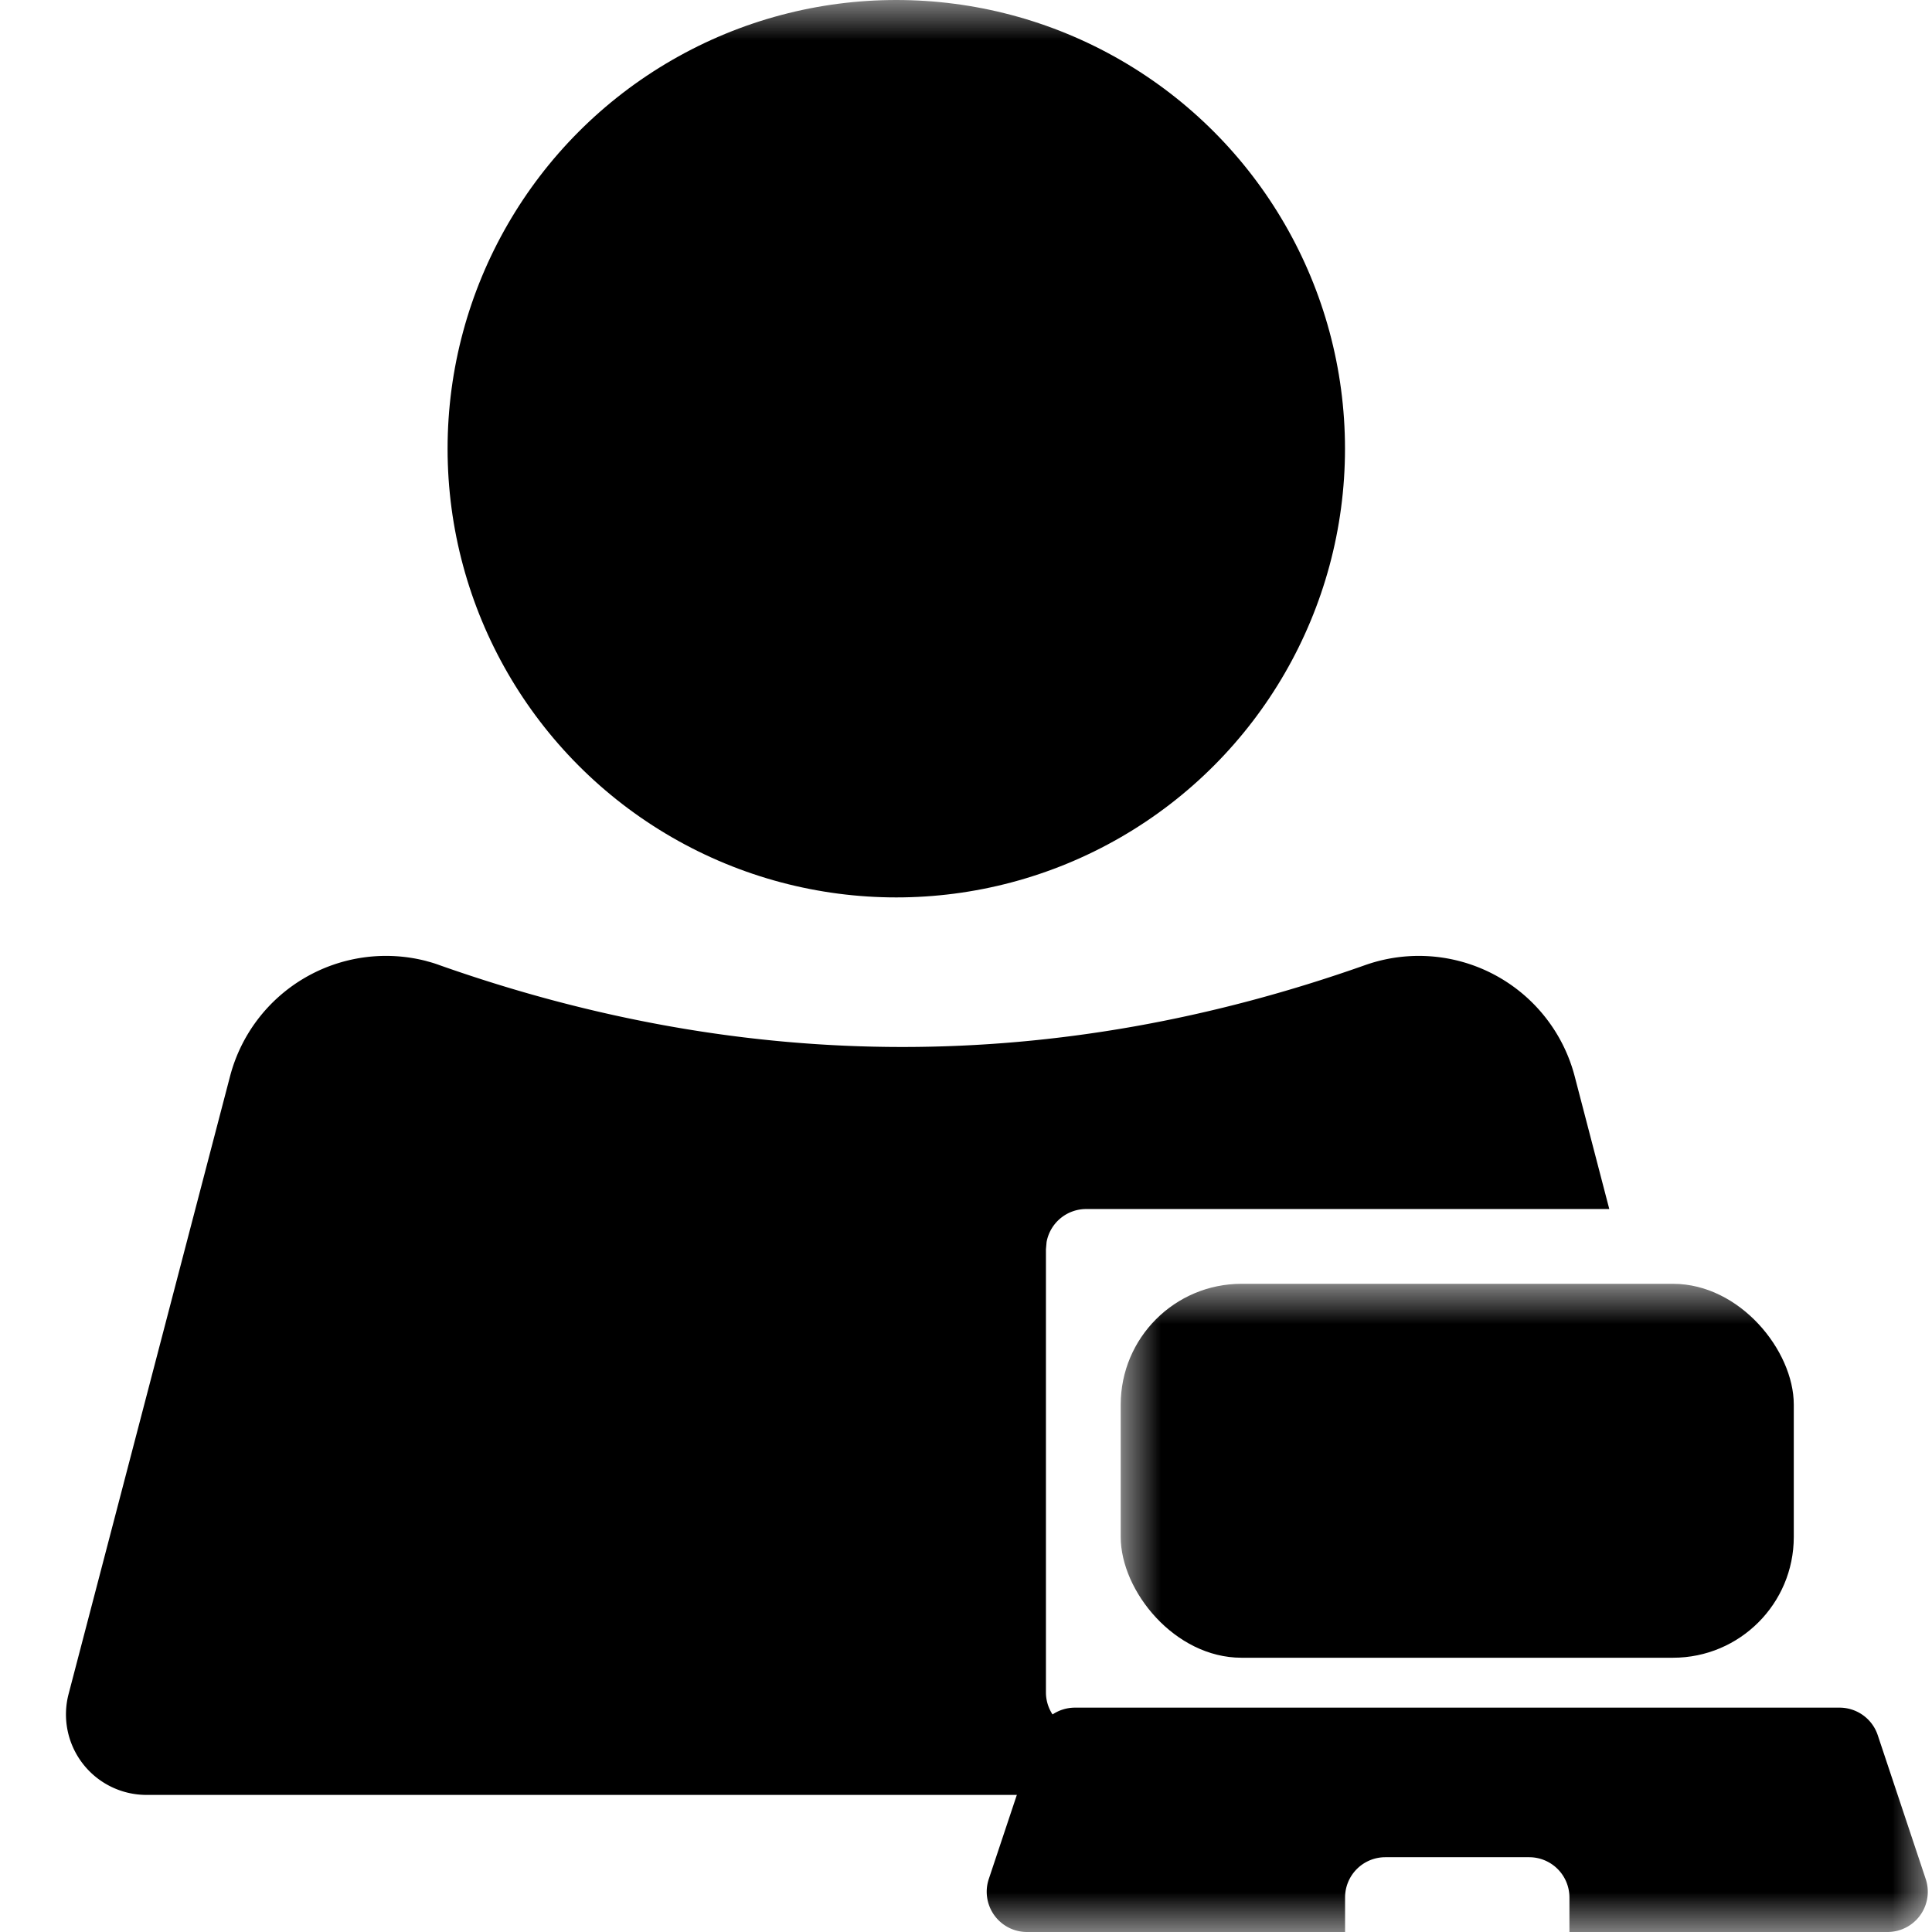 <svg xmlns="http://www.w3.org/2000/svg"
  xmlns:xlink="http://www.w3.org/1999/xlink" width="24" height="24">
  <defs>
    <path id="a" d="M0 0h24v24H0z"/>
  </defs>
  <g fill="none" fill-rule="evenodd">
    <mask id="b" fill="#fff">
      <use xlink:href="#a"/>
    </mask>
    <path fill="currentColor" d="M5.3 11.94a1.5 1.5 0 01.161.05c1.917.677 3.833 1.016 5.749 1.016 1.916 0 3.832-.339 5.748-1.017a2.001 2.001 0 012.603 1.38l.43 1.65h-6.498a.5.5 0 00-.492.41l-.008.09v5.504a.5.5 0 00.5.5h8.08a1 1 0 01-.974.774H1.82a1 1 0 01-.968-1.253l2.006-7.675a2.002 2.002 0 012.441-1.43z" mask="url(#b)"/>
    <circle cx="11.134" cy="5.574" r="5.574" fill="currentColor" mask="url(#b)"/>
    <rect width="8.361" height="4.645" x="13.922" y="15.948" fill="currentColor" mask="url(#b)" rx="1.5"/>
    <path fill="currentColor" d="M22.852 21.213a.5.5 0 01.474.342l.596 1.787a.5.5 0 01-.475.658h-3.951v-.429a.5.5 0 00-.5-.5h-1.787a.5.5 0 00-.5.5V24h-3.952a.5.5 0 01-.474-.658l.596-1.787a.5.5 0 01.474-.342h9.499z" mask="url(#b)"/>
  </g>
</svg>
